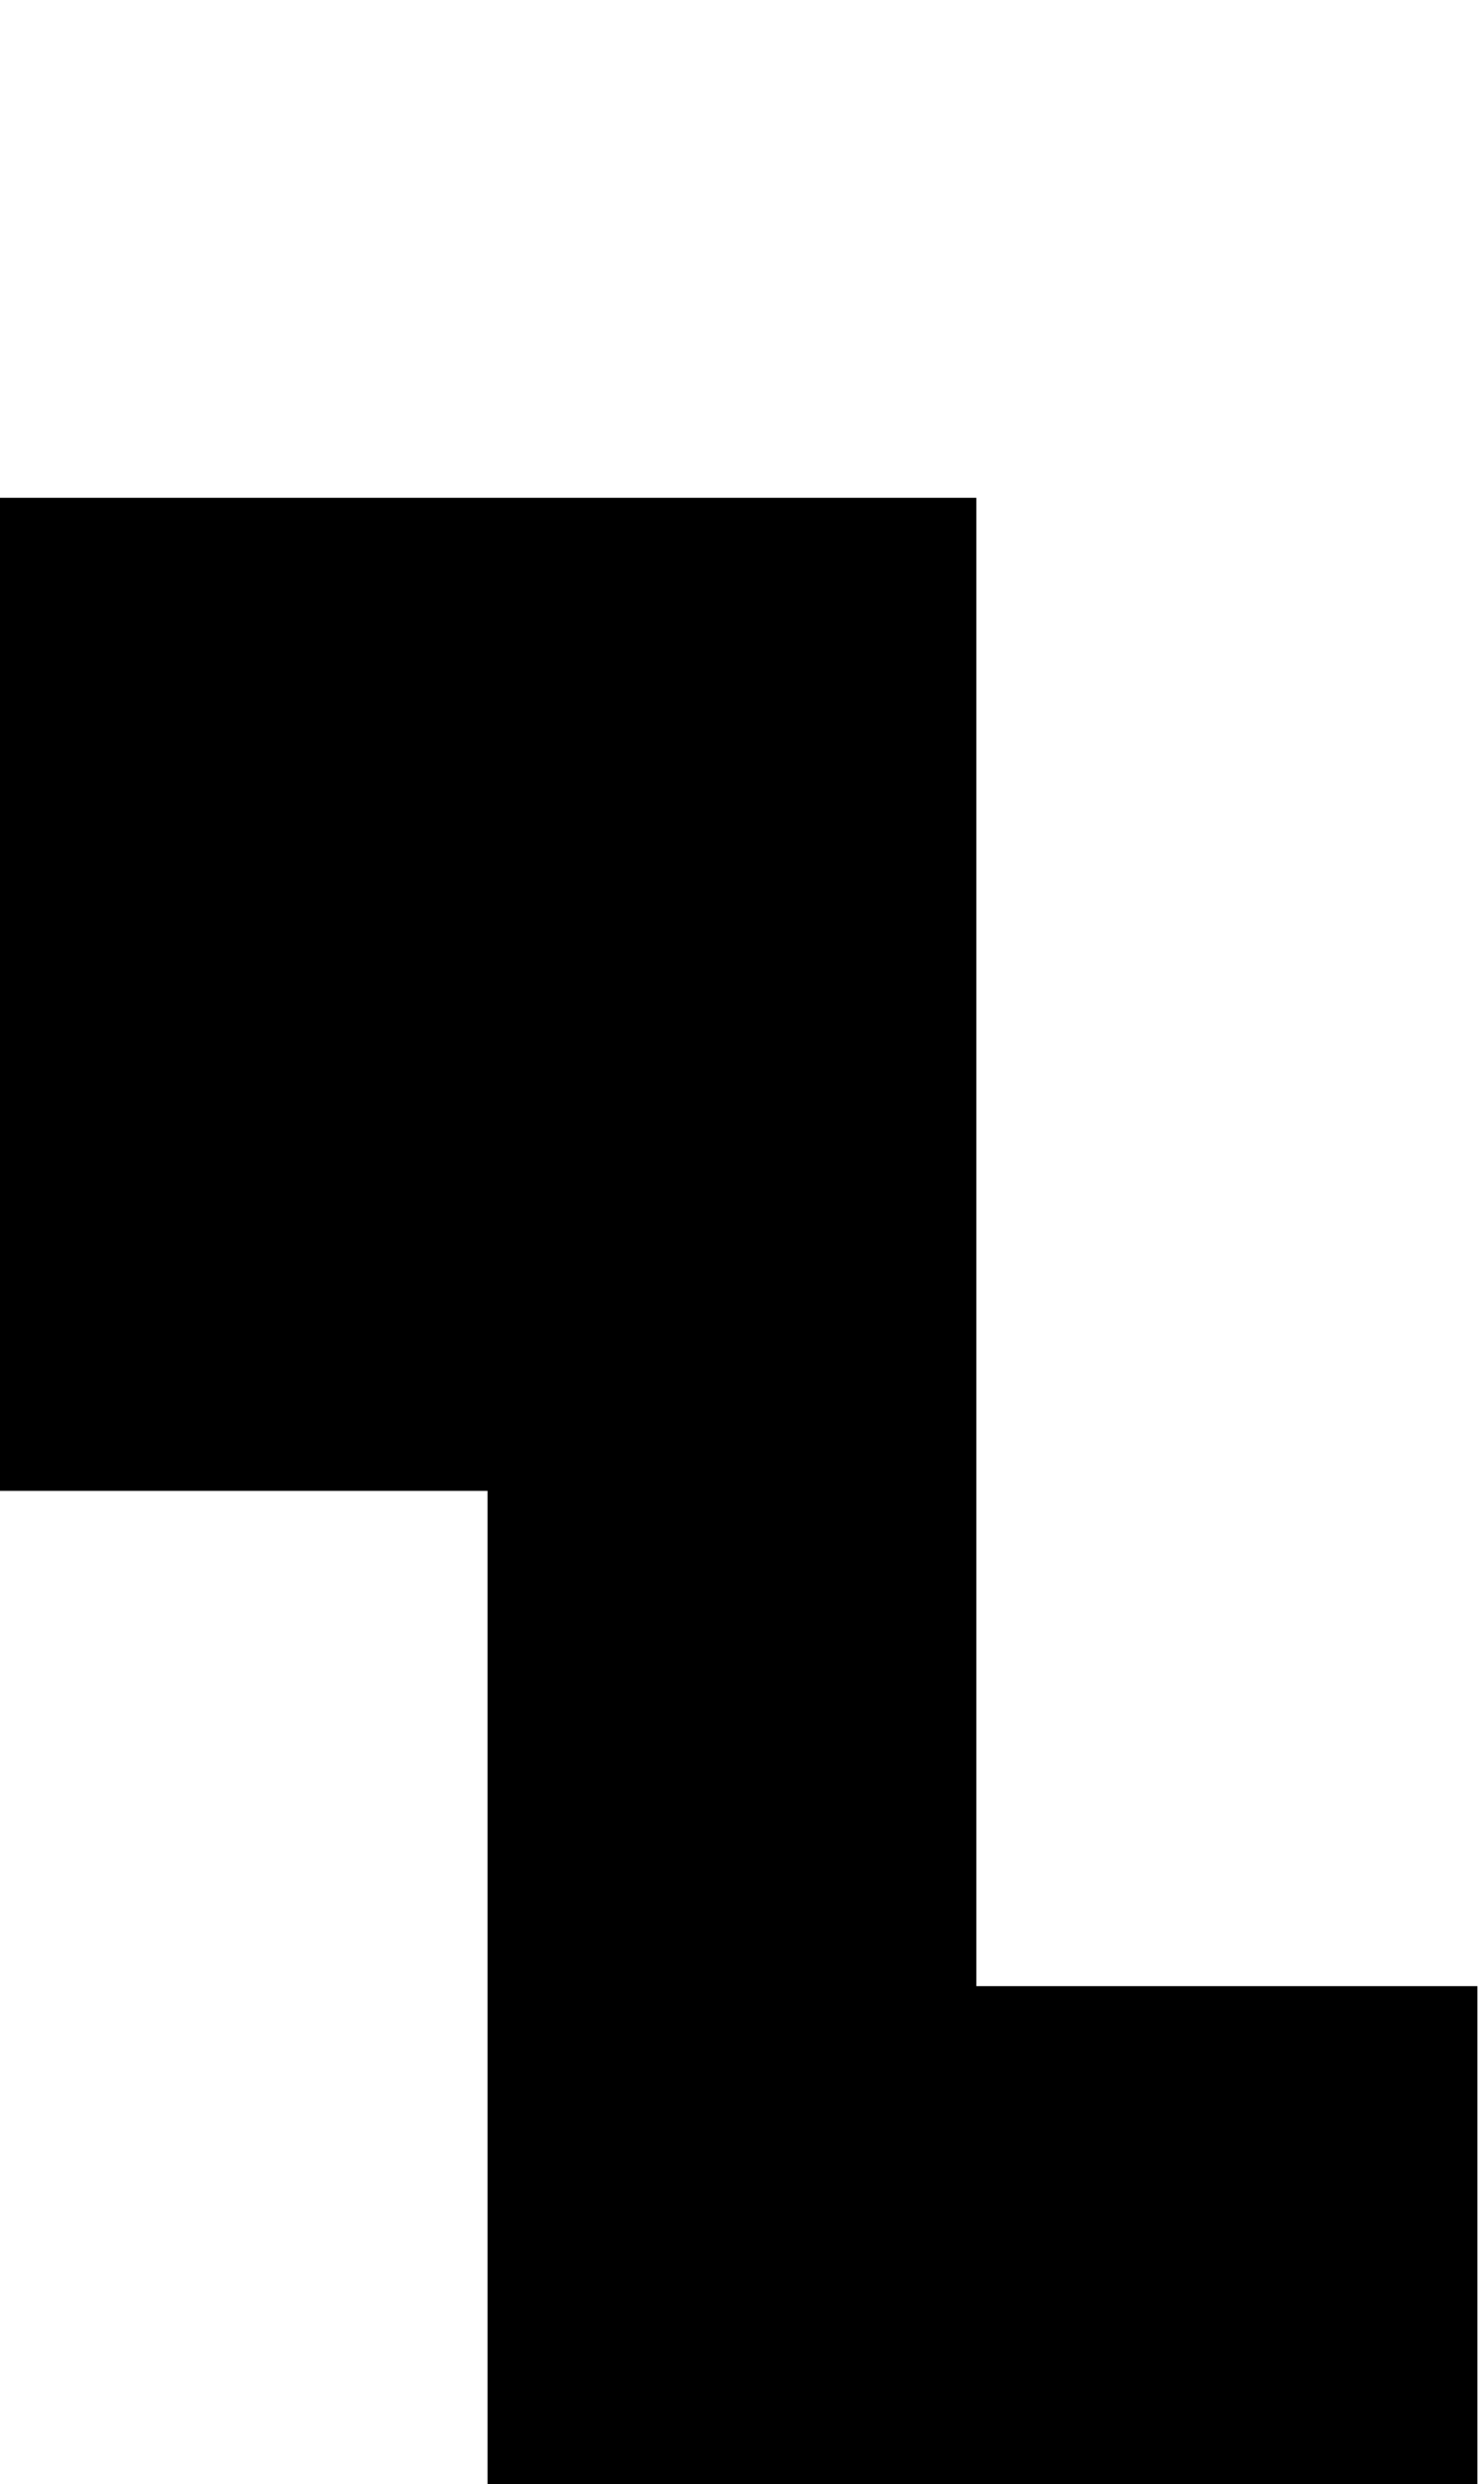 <svg xmlns="http://www.w3.org/2000/svg" viewBox="0 0 47.21 79"><defs><style>.cls-1{fill:none;}</style></defs><g id="Ebene_2" data-name="Ebene 2"><g id="uppercaseRegular"><g id="X"><path d="M15.51,79V47.41H0V15.83H31.06V63.16H47V79Z"/><rect class="cls-1" width="47.21" height="79"/></g></g></g></svg>